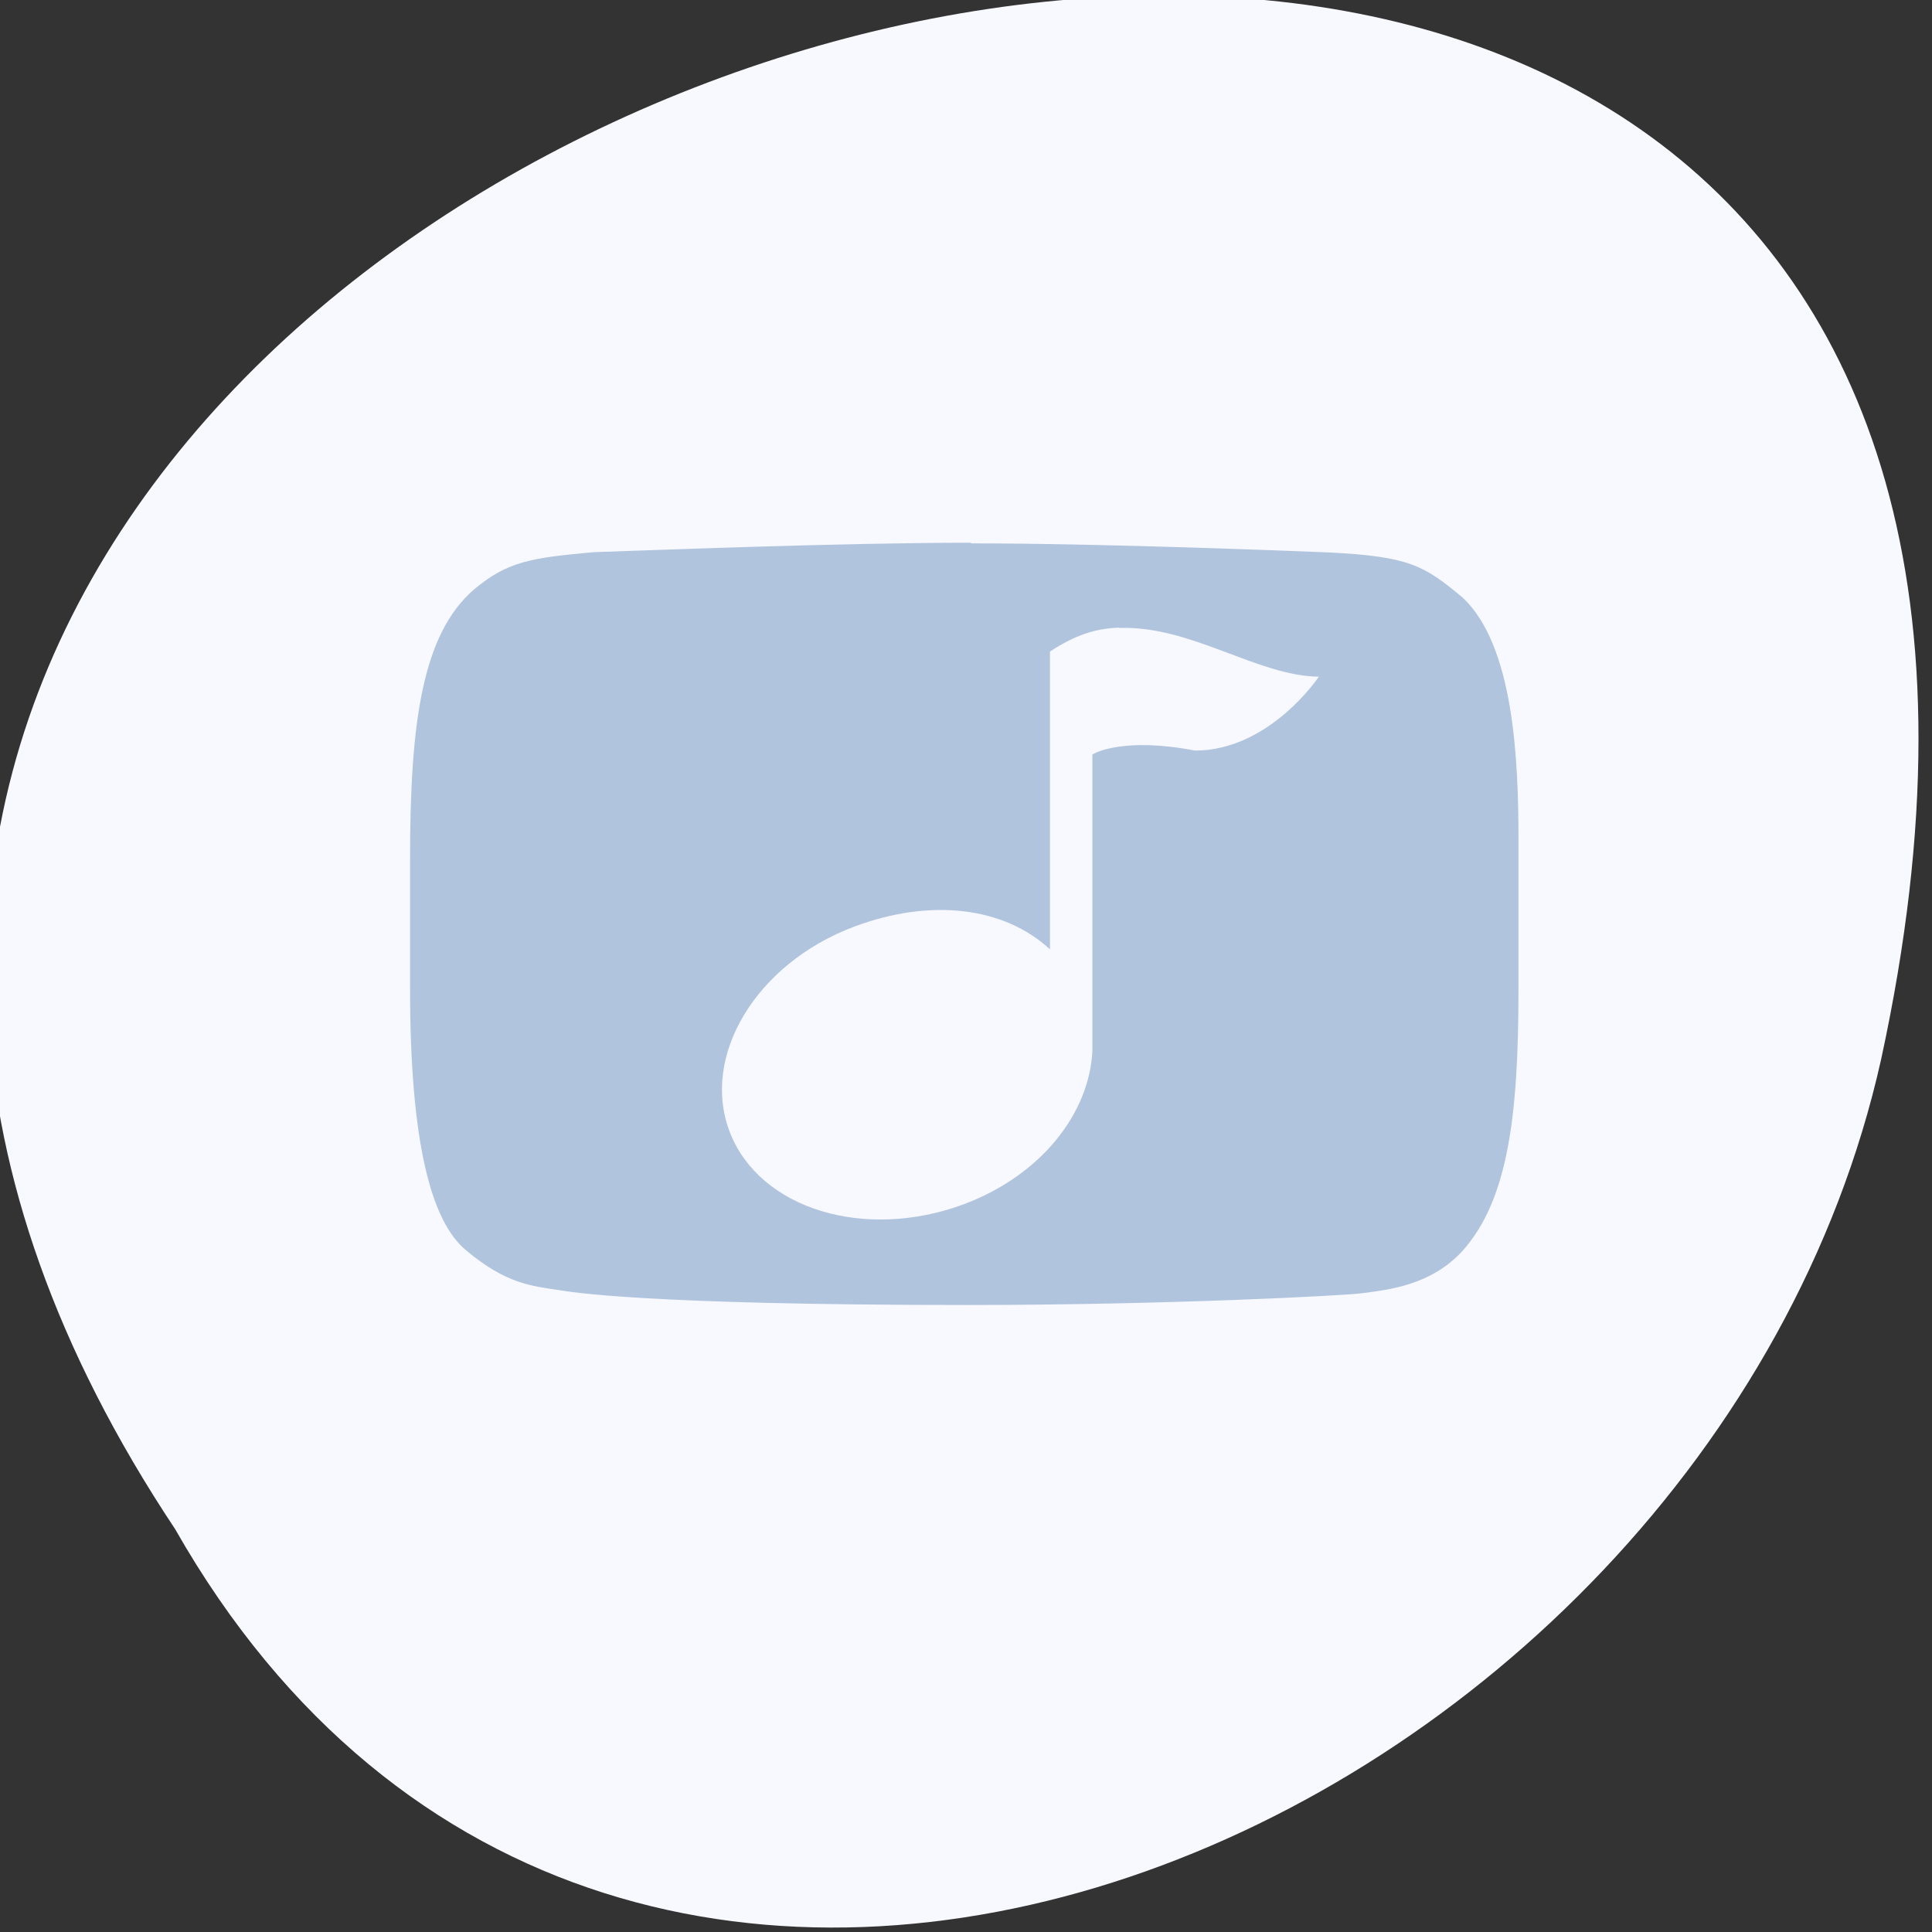 
<svg xmlns="http://www.w3.org/2000/svg" xmlns:xlink="http://www.w3.org/1999/xlink" width="24px" height="24px" viewBox="0 0 24 24" version="1.1">
<rect x="0" y="0" width="24" height="24" fill="#333333" stroke="none"/>
<defs>
<clipPath id="clip1">
  <path d="M 5 6.5 L 19 6.5 L 19 16.5 L 5 16.5 Z M 5 6.5 "/>
</clipPath>
<clipPath id="clip2">
  <path d="M 24.156 11.477 C 24.156 18.156 18.699 23.566 11.977 23.566 C 5.254 23.566 -0.203 18.156 -0.203 11.477 C -0.203 4.797 5.254 -0.617 11.977 -0.617 C 18.699 -0.617 24.156 4.797 24.156 11.477 Z M 24.156 11.477 "/>
</clipPath>
</defs>
<g id="surface1">
<path style=" stroke:none;fill-rule:nonzero;fill:rgb(100%,100%,0%);fill-opacity:1;" d="M 12.305 9.555 C 12.305 9.59 12.305 9.625 12.305 9.664 L 12.555 9.555 Z M 12.305 9.555 "/>
<path style=" stroke:none;fill-rule:nonzero;fill:rgb(100%,100%,0%);fill-opacity:1;" d="M 18 5.738 C 18 5.742 18 5.742 18 5.742 L 18.609 5.738 Z M 18 5.738 "/>
<path style=" stroke:none;fill-rule:nonzero;fill:rgb(97.255%,97.255%,100%);fill-opacity:1;" d="M 2.176 18.996 C -9.82 0.953 28.434 -10.16 23.367 13.164 C 21.211 22.805 7.676 28.656 2.176 18.996 Z M 2.176 18.996 "/>
<g clip-path="url(#clip1)" clip-rule="nonzero">
<g clip-path="url(#clip2)" clip-rule="nonzero">
<path style=" stroke:none;fill-rule:nonzero;fill:rgb(69.02%,76.863%,87.059%);fill-opacity:1;" d="M 12.062 6.742 C 10.453 6.742 8.09 6.836 7.379 6.859 C 6.605 6.93 6.312 6.969 5.891 7.32 C 5.242 7.879 5.094 8.984 5.094 10.672 L 5.094 12.281 C 5.094 14.203 5.359 15.176 5.789 15.531 C 6.289 15.953 6.617 15.977 6.949 16.027 C 7.078 16.047 7.98 16.211 12.012 16.211 C 14.523 16.211 16.688 16.094 16.91 16.066 C 17.27 16.02 17.781 15.961 18.168 15.539 C 18.742 14.898 18.863 13.828 18.863 12.285 L 18.863 10.43 C 18.863 9.434 18.805 8.016 18.168 7.422 C 17.688 7.023 17.508 6.914 16.516 6.863 C 16.234 6.852 13.777 6.75 12.062 6.75 M 13.898 7.801 C 14.793 7.766 15.617 8.398 16.383 8.406 C 16.383 8.406 15.773 9.324 14.844 9.324 C 13.977 9.156 13.598 9.348 13.57 9.375 L 13.57 13.055 C 13.531 13.836 12.93 14.602 11.969 14.961 C 10.746 15.414 9.445 15.023 9.07 14.074 C 8.695 13.125 9.391 11.969 10.609 11.512 C 11.555 11.156 12.469 11.262 13.043 11.793 L 13.043 8.094 C 13.352 7.891 13.609 7.805 13.906 7.797 "/>
</g>
</g>
</g>
</svg>
